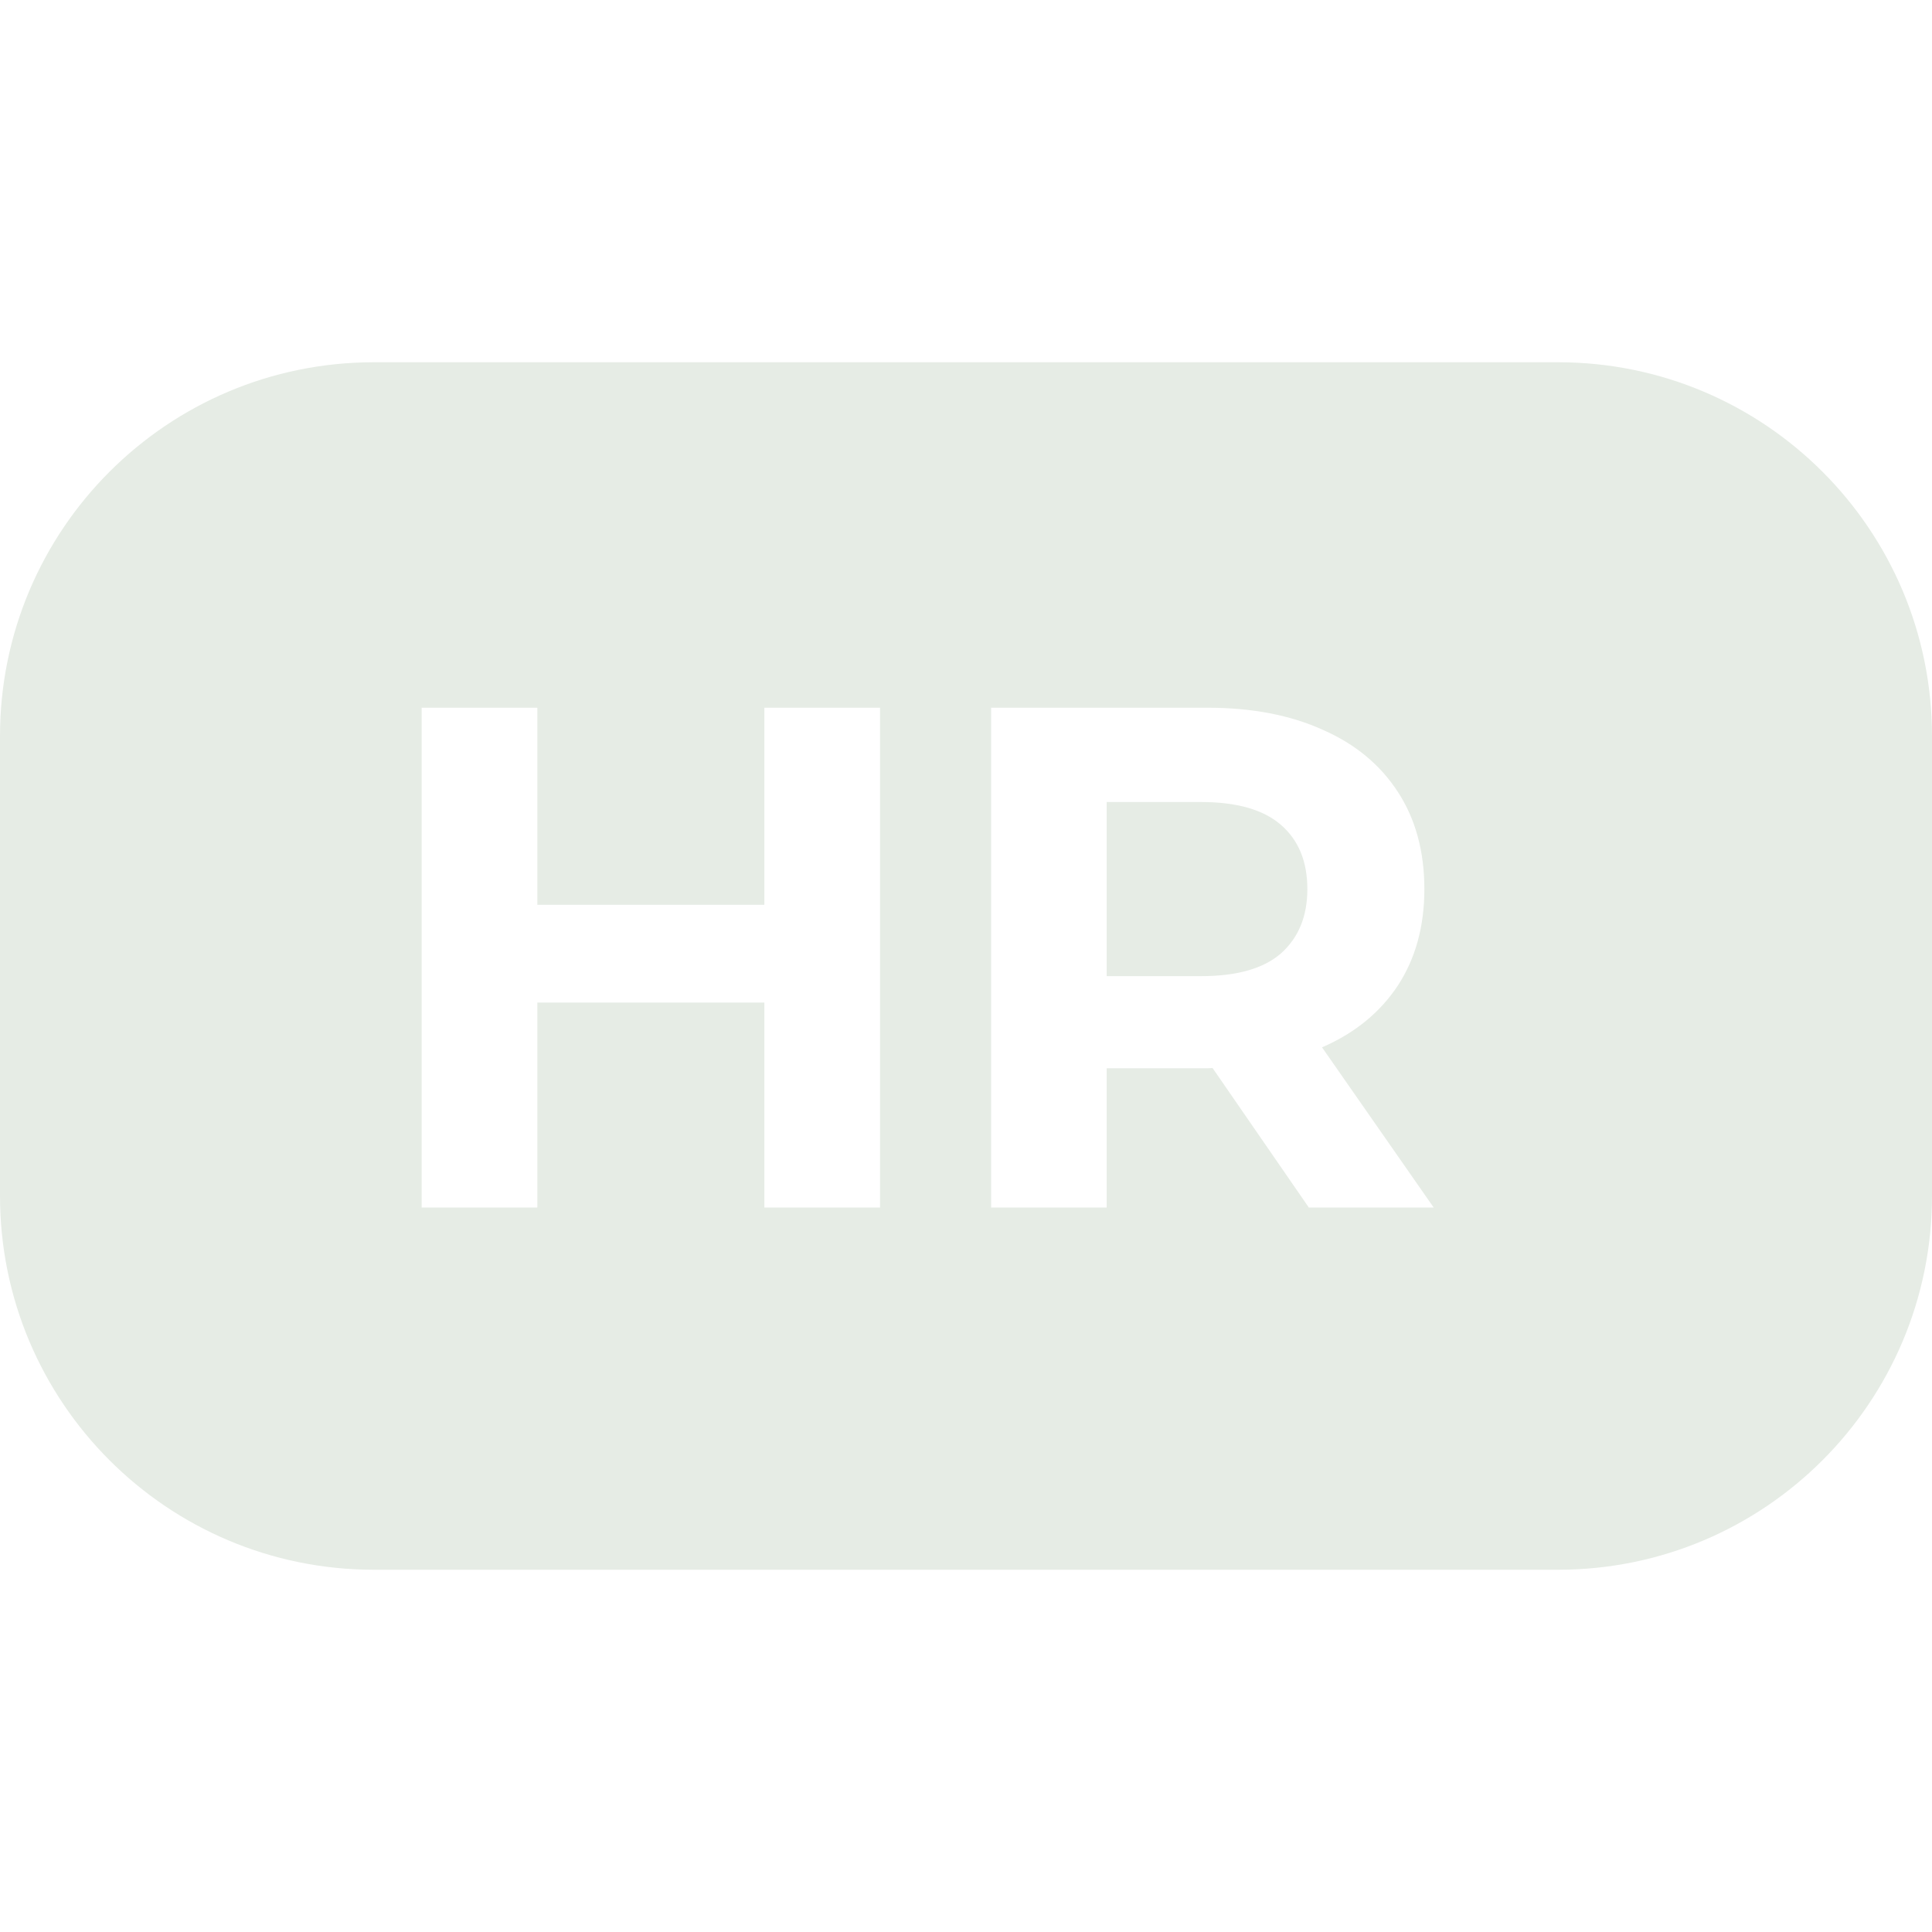<svg width="16" height="16" viewBox="0 0 16 16" fill="none" xmlns="http://www.w3.org/2000/svg">
<path d="M12.903 3C14.614 3 16 4.386 16 6.097V9.903C16 11.614 14.614 13 12.903 13H3.097C1.386 13 5.10877e-05 11.614 0 9.903V6.097C5.10877e-05 4.386 1.386 3 3.097 3H12.903ZM3.492 5.861V10H4.45V8.303H6.33V10H7.288V5.861H6.33V7.493H4.45V5.861H3.492ZM8.208 5.861V10H9.165V8.847H9.999C10.013 8.847 10.028 8.845 10.042 8.845L10.839 10H11.873L10.948 8.673C10.951 8.672 10.954 8.671 10.957 8.67C11.225 8.552 11.431 8.382 11.577 8.161C11.723 7.937 11.796 7.671 11.796 7.363C11.796 7.052 11.723 6.783 11.577 6.559C11.431 6.334 11.225 6.163 10.957 6.045C10.689 5.923 10.37 5.861 9.999 5.861H8.208ZM9.946 6.642C10.242 6.642 10.463 6.705 10.608 6.831C10.754 6.957 10.827 7.135 10.827 7.363C10.827 7.588 10.754 7.766 10.608 7.896C10.463 8.022 10.242 8.084 9.946 8.084H9.165V6.642H9.946Z" fill="#E6ECE5"/>
</svg>
